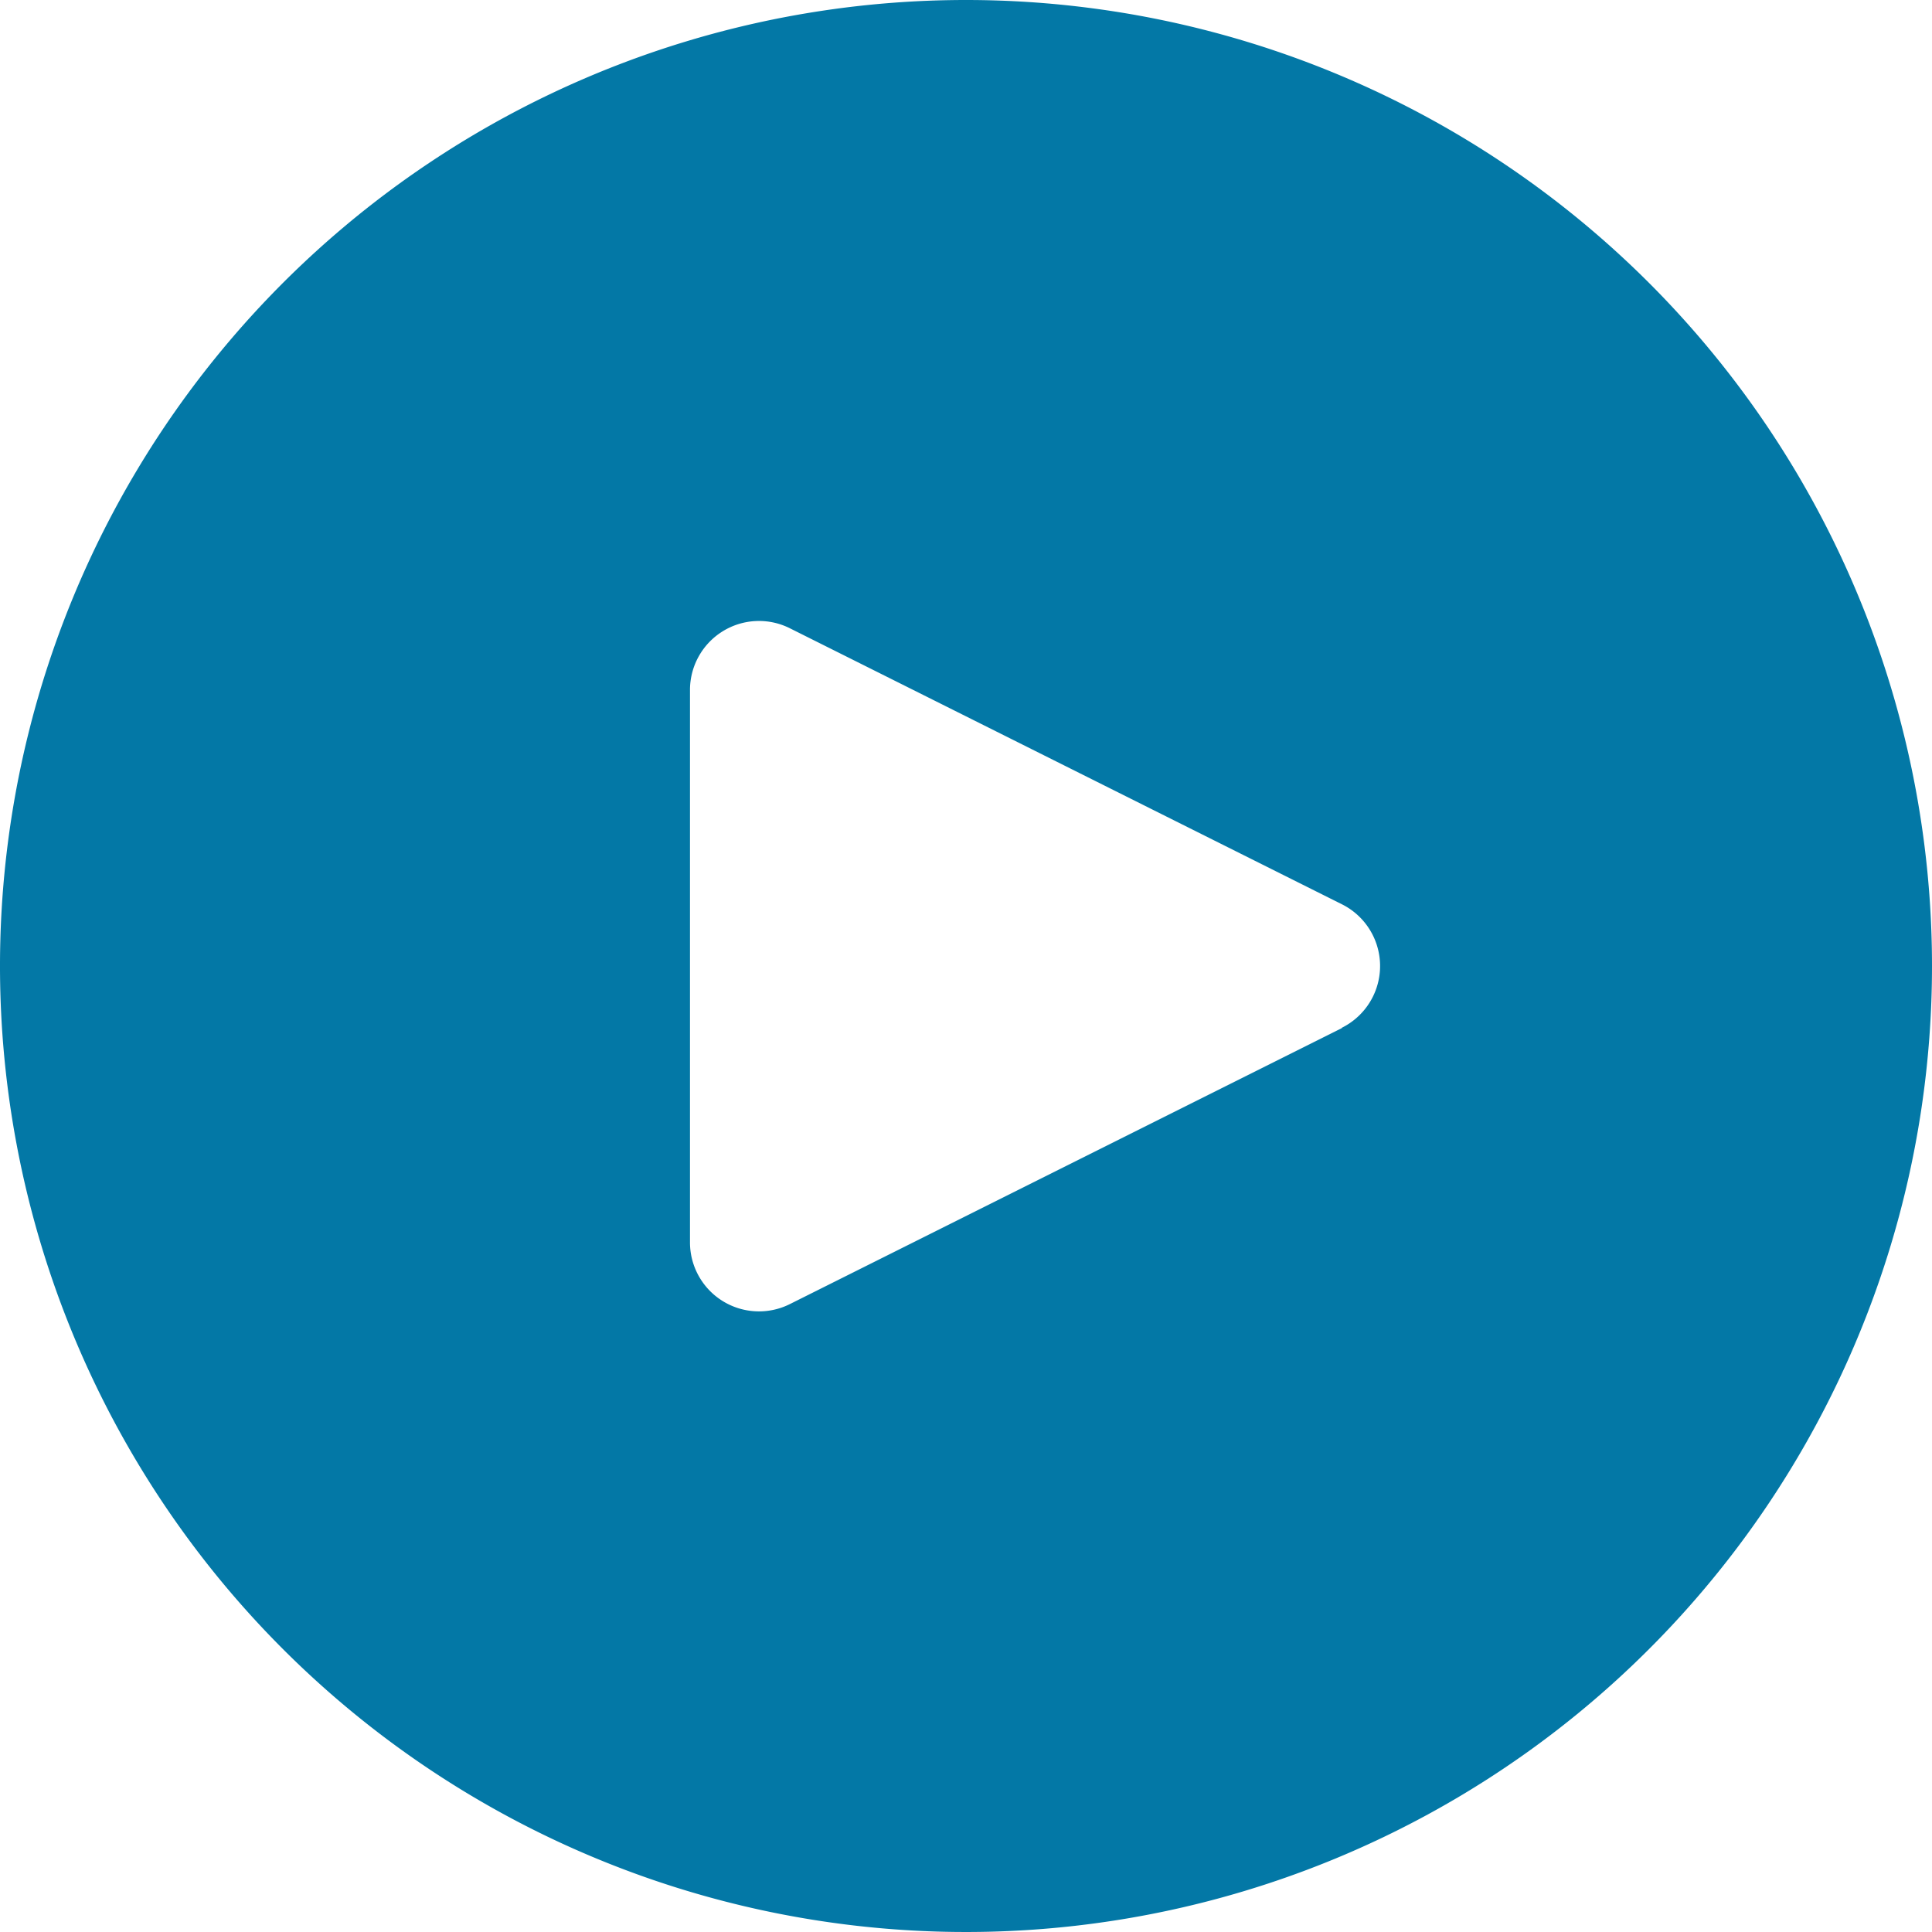 <svg id="play-button" xmlns="http://www.w3.org/2000/svg" width="91.382" height="91.382" viewBox="0 0 91.382 91.382">
  <g id="Grupo_25" data-name="Grupo 25">
    <path id="Trazado_25" data-name="Trazado 25" d="M45.691,0A45.691,45.691,0,1,0,91.382,45.691,45.691,45.691,0,0,0,45.691,0ZM64.934,47.147a3.264,3.264,0,0,1-1.465,1.465v.016L37.359,61.683a3.264,3.264,0,0,1-4.723-2.937V32.637a3.264,3.264,0,0,1,4.723-2.921L63.468,42.77A3.263,3.263,0,0,1,64.934,47.147Z" fill="#0378a6"/>
  </g>
</svg>
